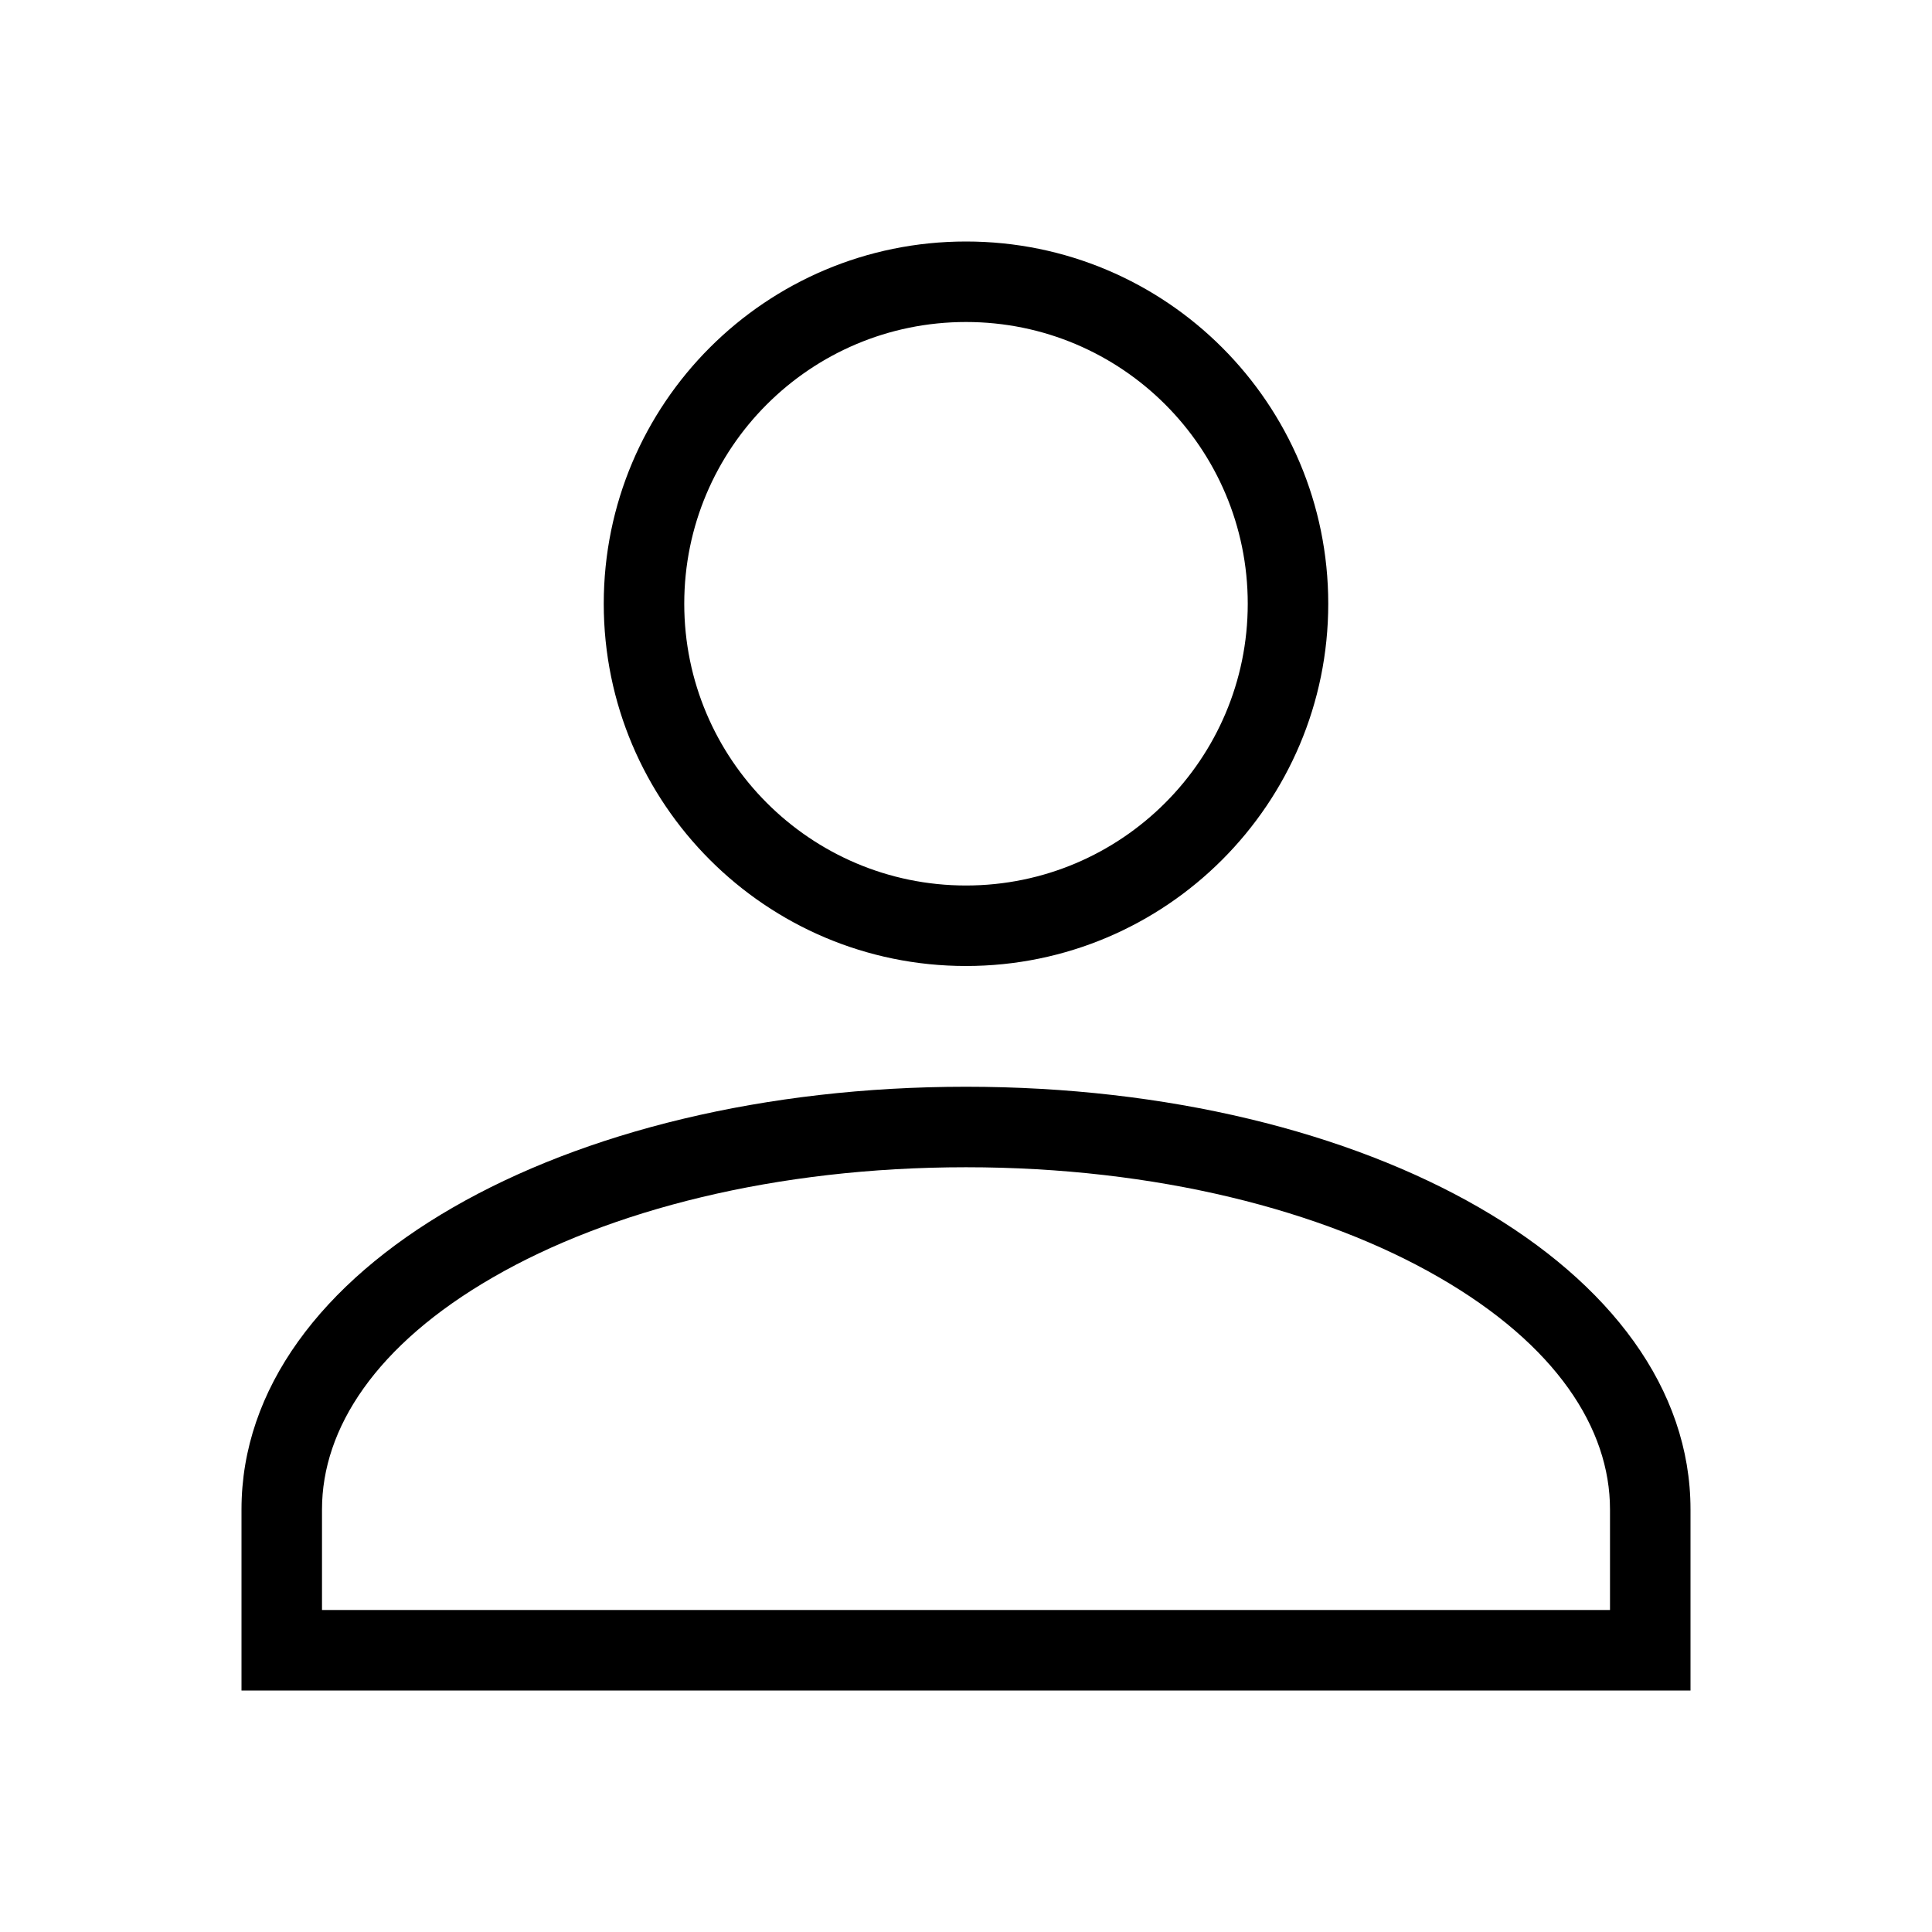 <svg width="24" height="24" viewBox="0 0 24 24" xmlns="http://www.w3.org/2000/svg">
<path fill-rule="evenodd" clip-rule="evenodd" d="M12 11C13.933 11 15.5 9.429 15.5 7.5C15.5 5.566 13.934 4 12 4C10.066 4 8.5 5.566 8.5 7.5C8.5 9.429 10.067 11 12 11ZM6.125 15.867C4.668 16.707 4 17.746 4 18.75V20H20V18.75C20 17.746 19.332 16.707 17.875 15.867C16.433 15.034 14.363 14.5 12 14.5C9.637 14.5 7.567 15.034 6.125 15.867ZM21 18.75C21 15.752 17 13.5 12 13.5C7 13.5 3 15.752 3 18.75V21H21V18.75ZM16.5 7.5C16.5 9.981 14.486 12 12 12C9.514 12 7.5 9.981 7.5 7.5C7.5 5.014 9.514 3 12 3C14.486 3 16.5 5.014 16.5 7.5Z" />
</svg>
